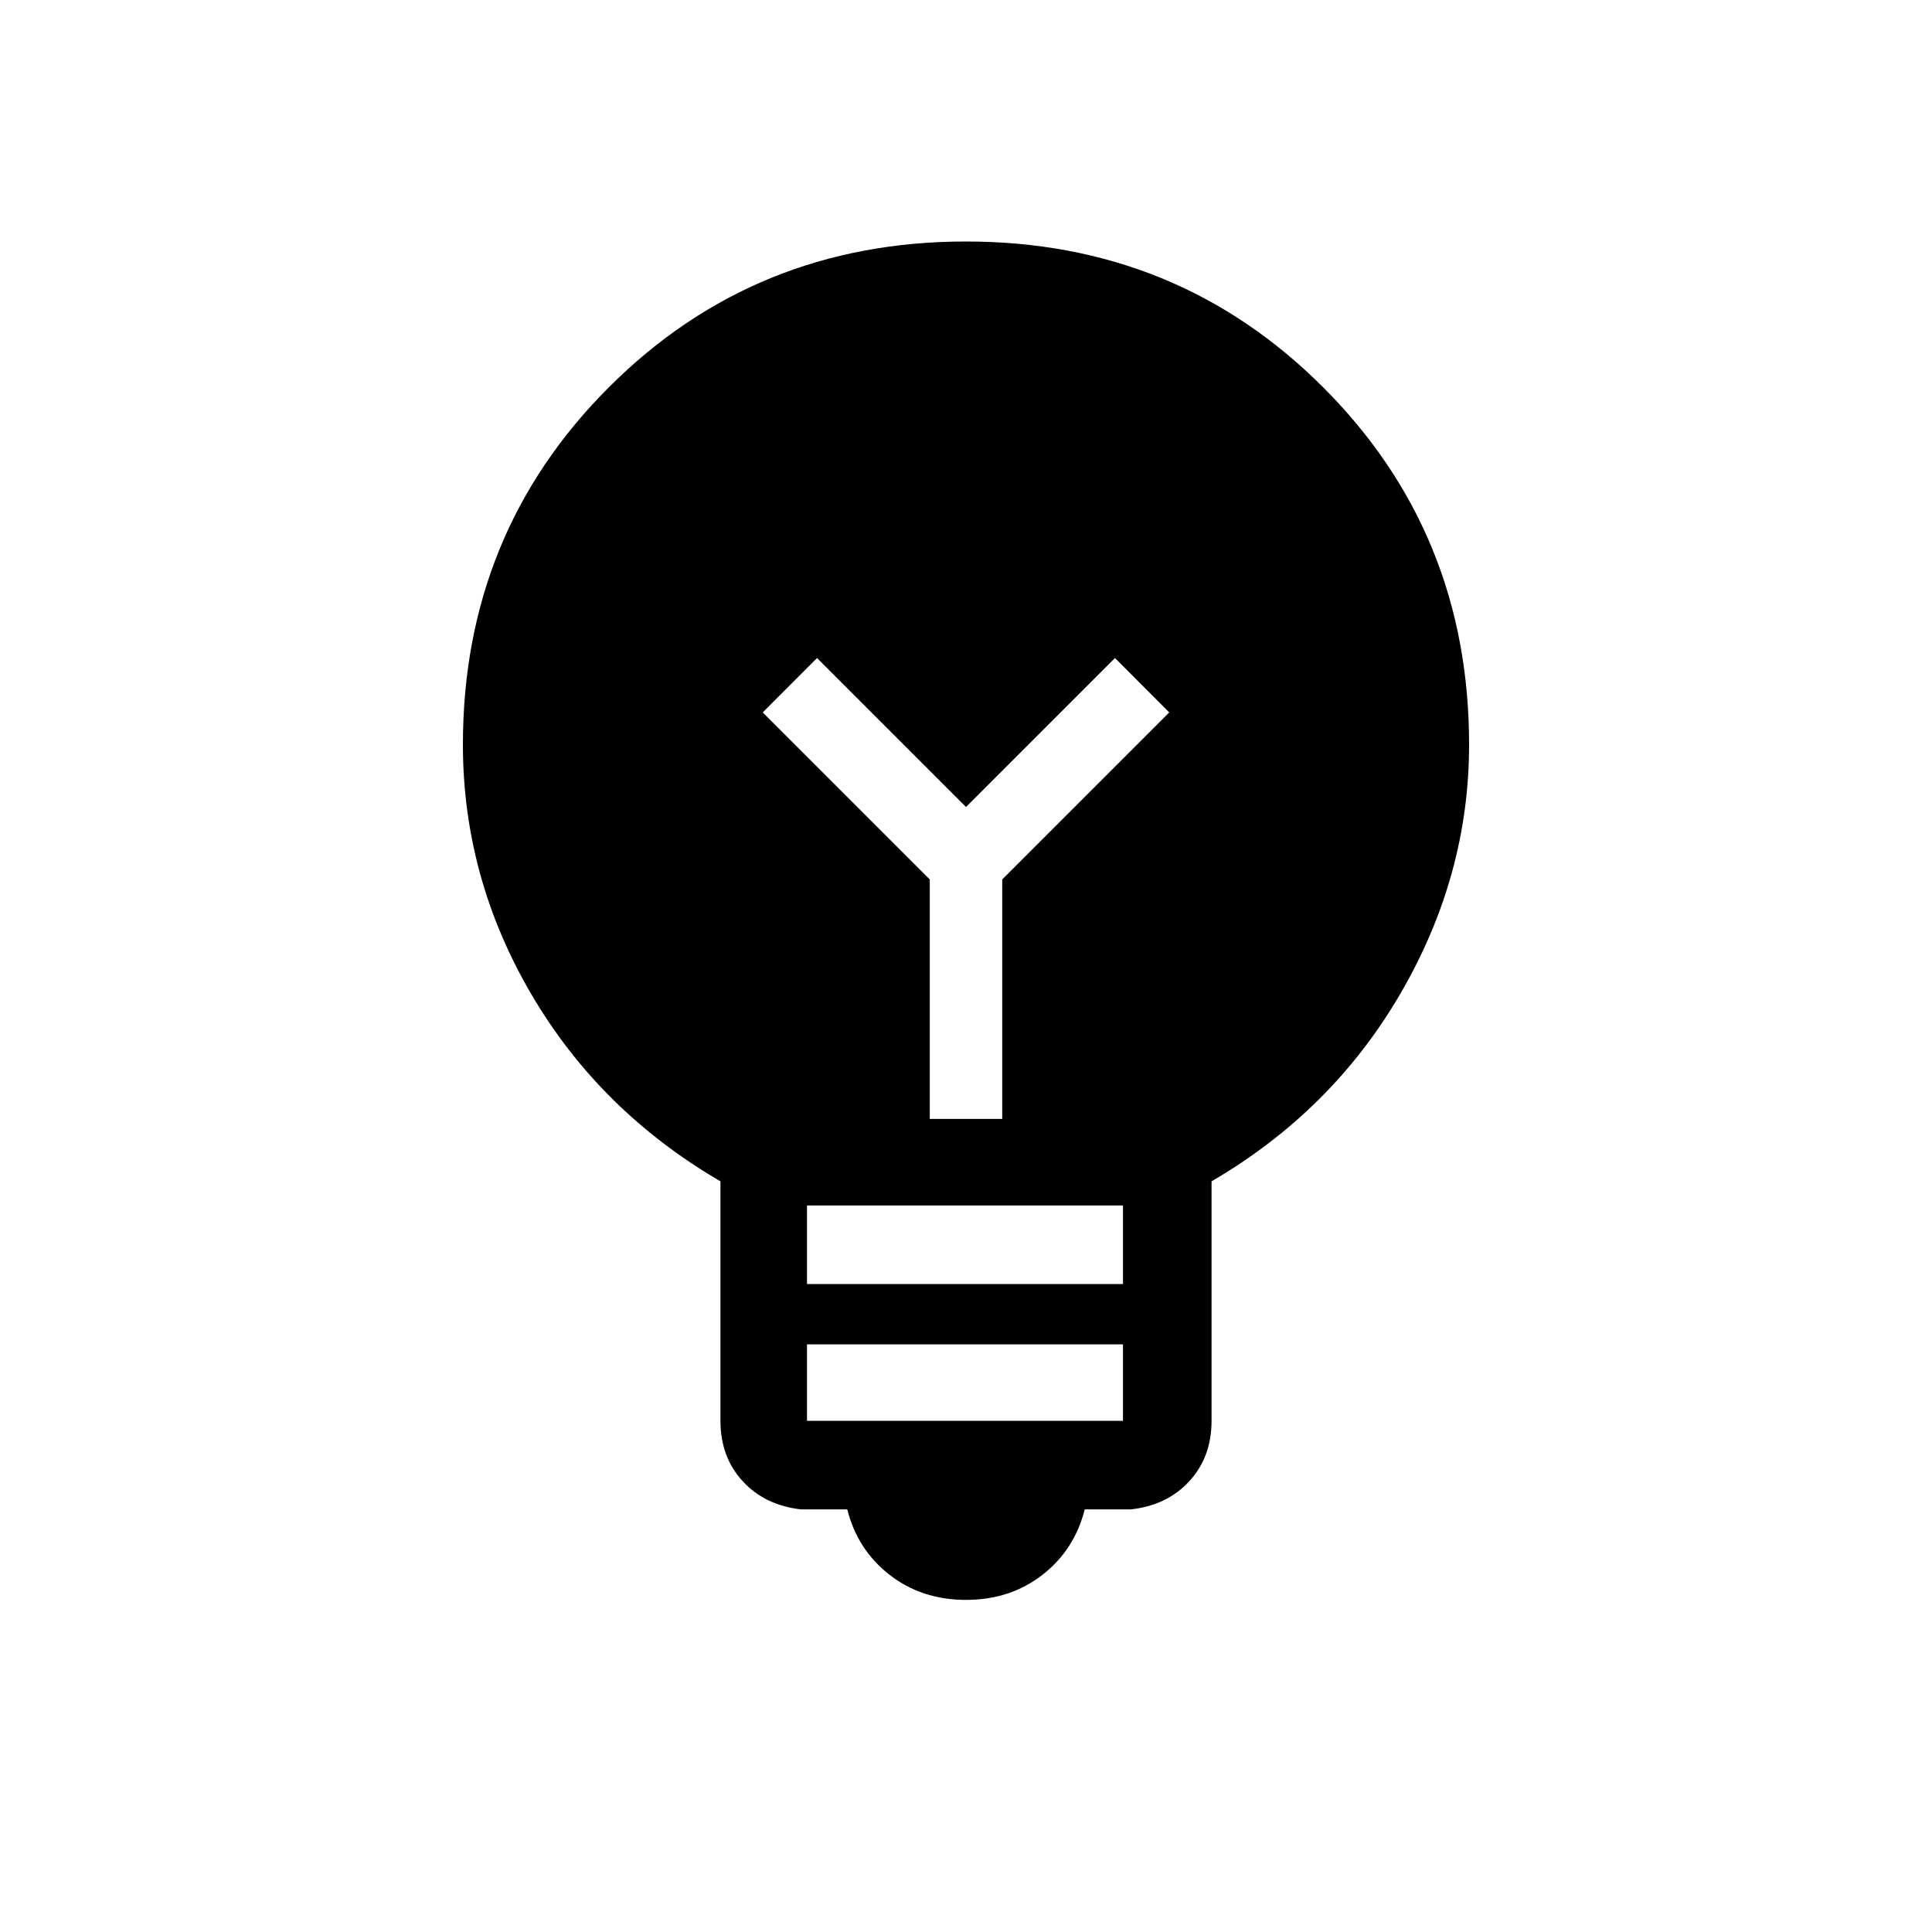 <svg xmlns="http://www.w3.org/2000/svg" height="20" width="20"><path d="M10 16.562q-.458 0-.792-.26-.333-.26-.437-.677h-.479q-.375-.042-.604-.292-.23-.25-.23-.625v-2.479Q6.208 11.5 5.5 10.292q-.708-1.209-.708-2.584 0-2.187 1.51-3.698Q7.812 2.5 10 2.5q2.188 0 3.698 1.51 1.51 1.511 1.51 3.698 0 1.354-.708 2.573-.708 1.219-1.958 1.948v2.479q0 .375-.23.625-.229.25-.604.292h-.479q-.104.417-.437.677-.334.26-.792.26Zm-1.646-3.27h3.271v-.813H8.354Zm0 1.416h3.271v-.791H8.354Zm2.021-3.125V9.104l1.729-1.729-.562-.563L10 8.354 8.458 6.812l-.562.563 1.729 1.729v2.479Z"/></svg>